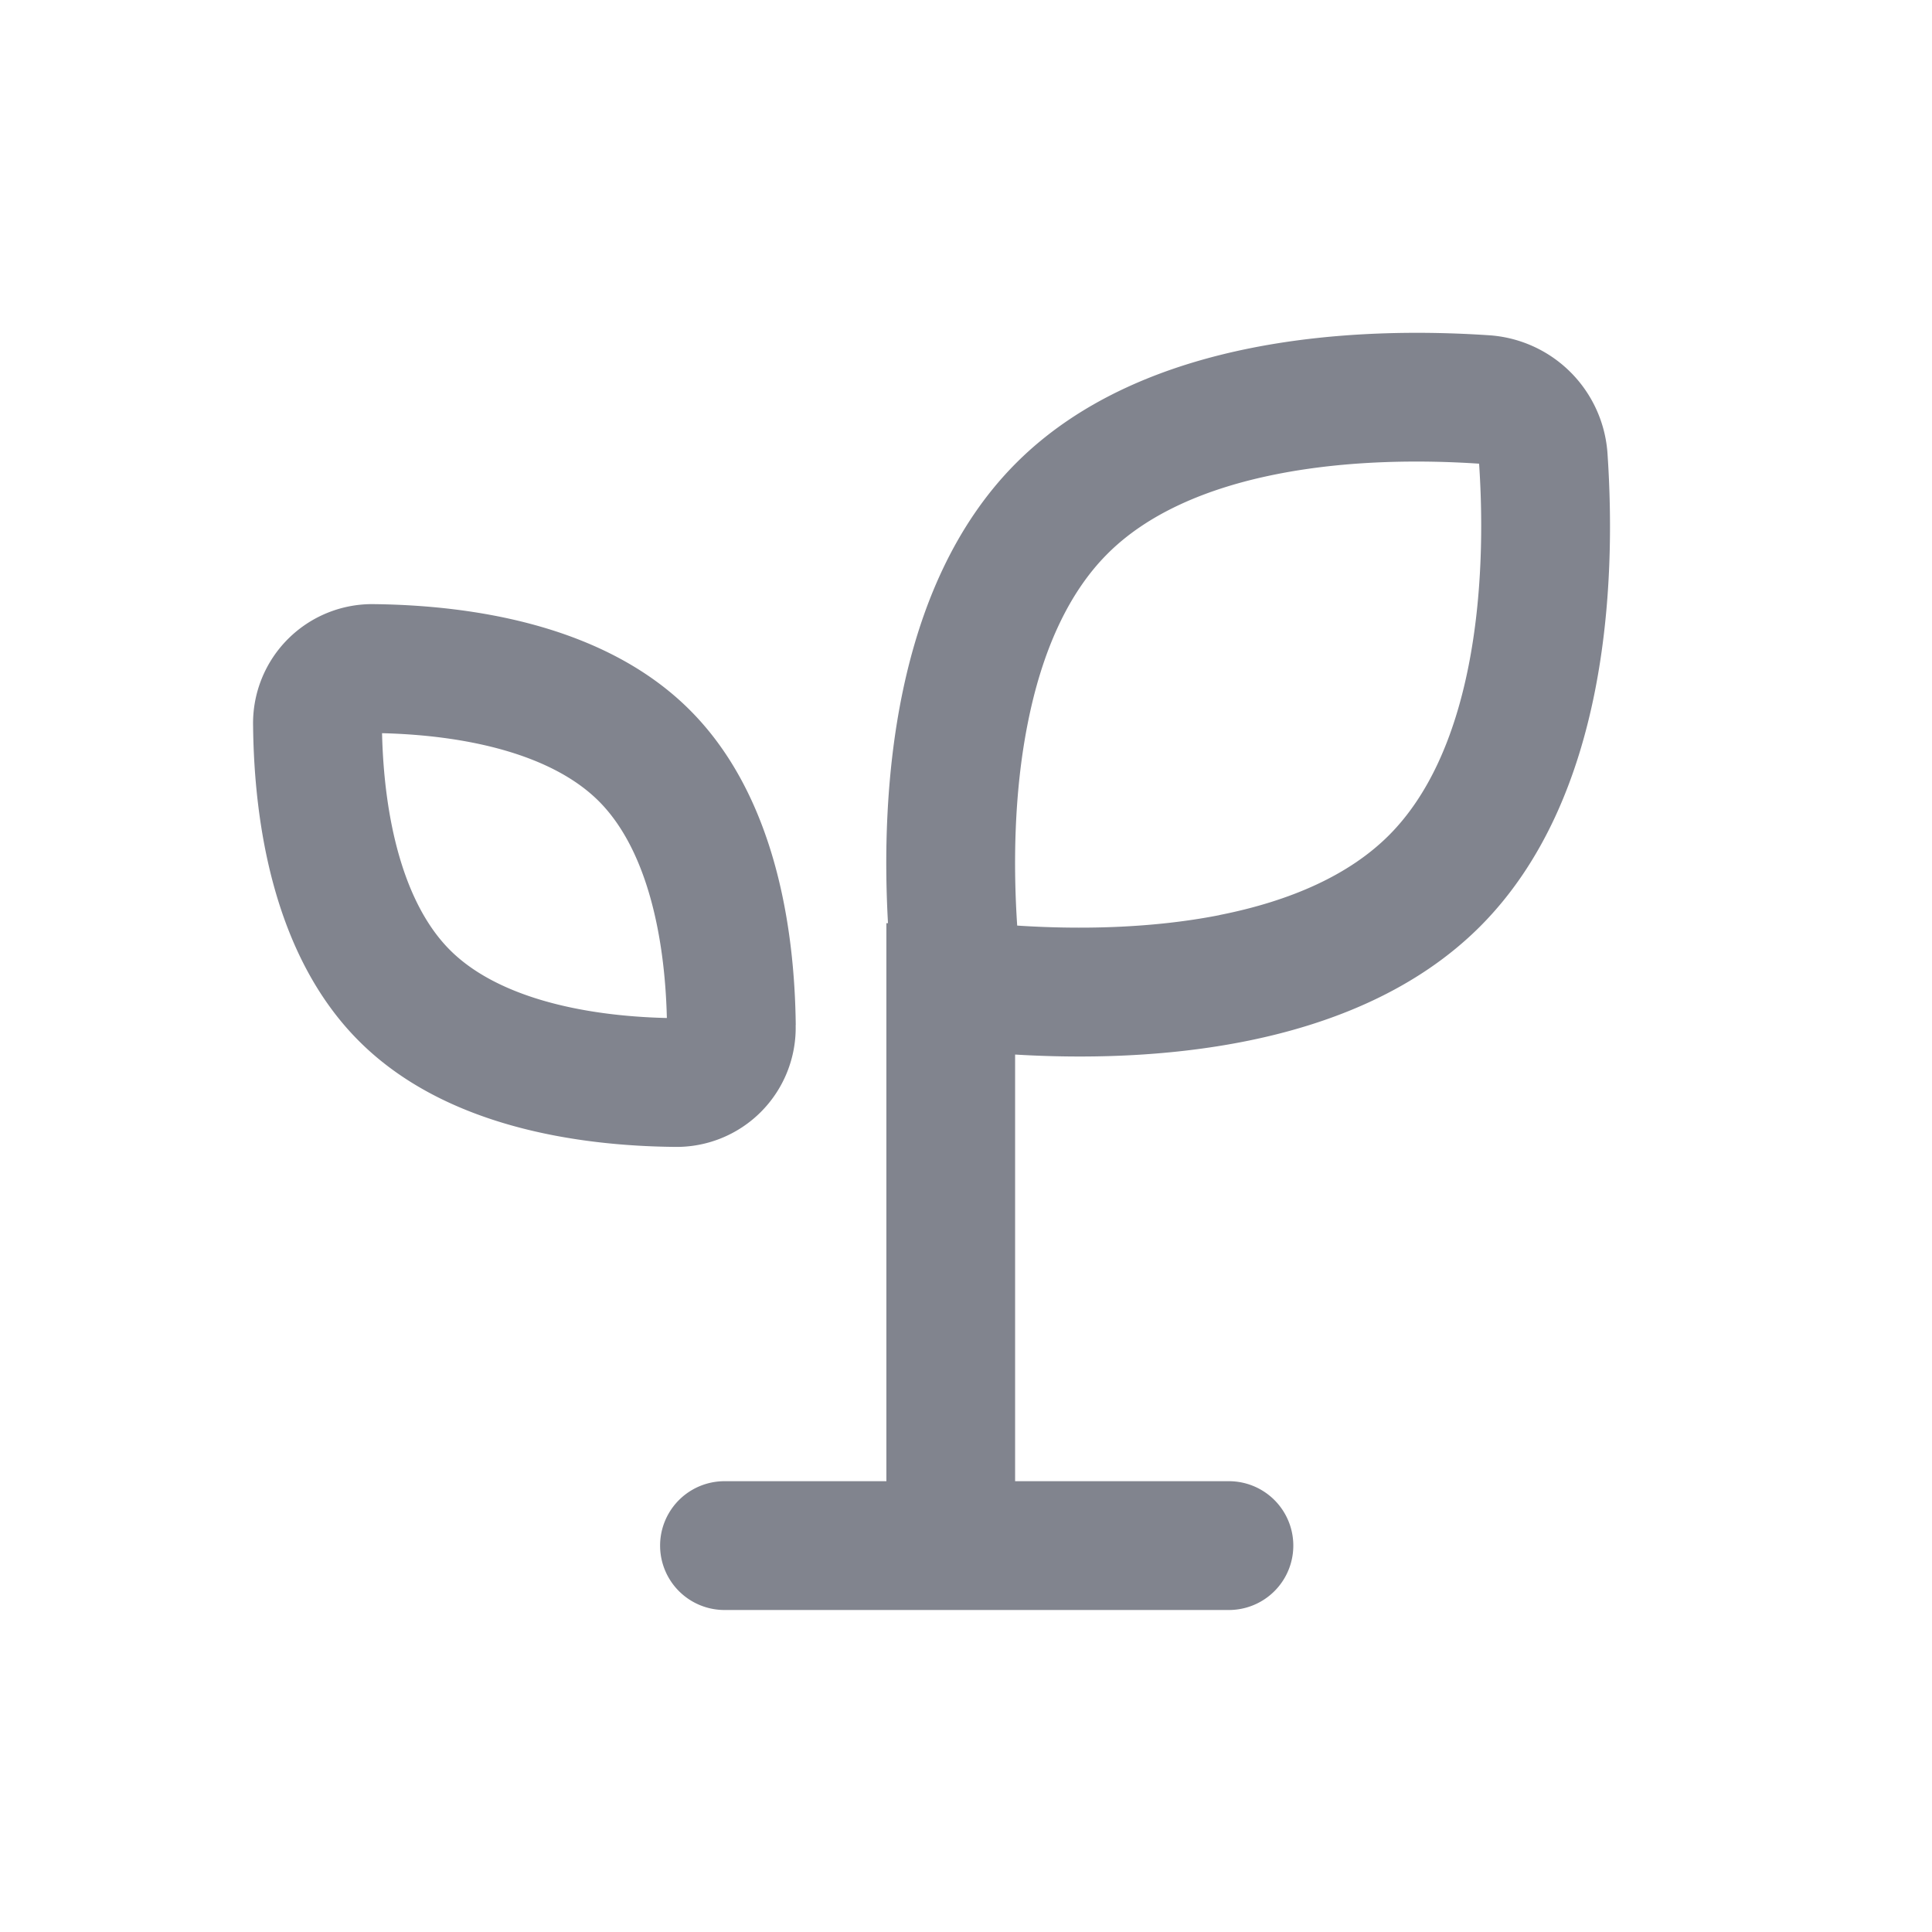 <svg viewBox="0 0 24 24" fill="none" xmlns="http://www.w3.org/2000/svg"><path fill-rule="evenodd" clip-rule="evenodd" d="M15.149 11.367c.889-.176 1.614-.5 2.104-.99s.814-1.216.99-2.105c.174-.879.179-1.793.131-2.512-.72-.048-1.634-.044-2.513.13-.889.176-1.615.5-2.104.99-.49.49-.814 1.216-.99 2.105-.175.879-.179 1.793-.131 2.513.72.047 1.634.043 2.513-.13zM12.61 13.1c1.608.097 4.214-.03 5.775-1.59 1.588-1.589 1.692-4.26 1.585-5.86a1.579 1.579 0 00-1.485-1.486c-1.6-.106-4.271-.002-5.86 1.586-1.542 1.542-1.685 4.105-1.594 5.718h-.02V18.4H9A.8.8 0 009 20h6.266a.8.8 0 000-1.6H12.61v-5.3zm-4.326-.454c-.026-1.068-.267-2.115-.845-2.693-.578-.578-1.625-.819-2.693-.845.025 1.068.266 2.116.844 2.694.578.578 1.626.819 2.694.844zm1.601.088c-.013-1.186-.248-2.846-1.315-3.913C7.504 7.754 5.843 7.52 4.658 7.505A1.48 1.48 0 003.144 9.02c.013 1.185.248 2.845 1.315 3.912C5.526 14 7.186 14.234 8.37 14.247a1.48 1.48 0 001.514-1.514z" fill="#81848E" data-darkreader-inline-fill="" style="--darkreader-inline-fill: #9d9487;"></path></svg>
